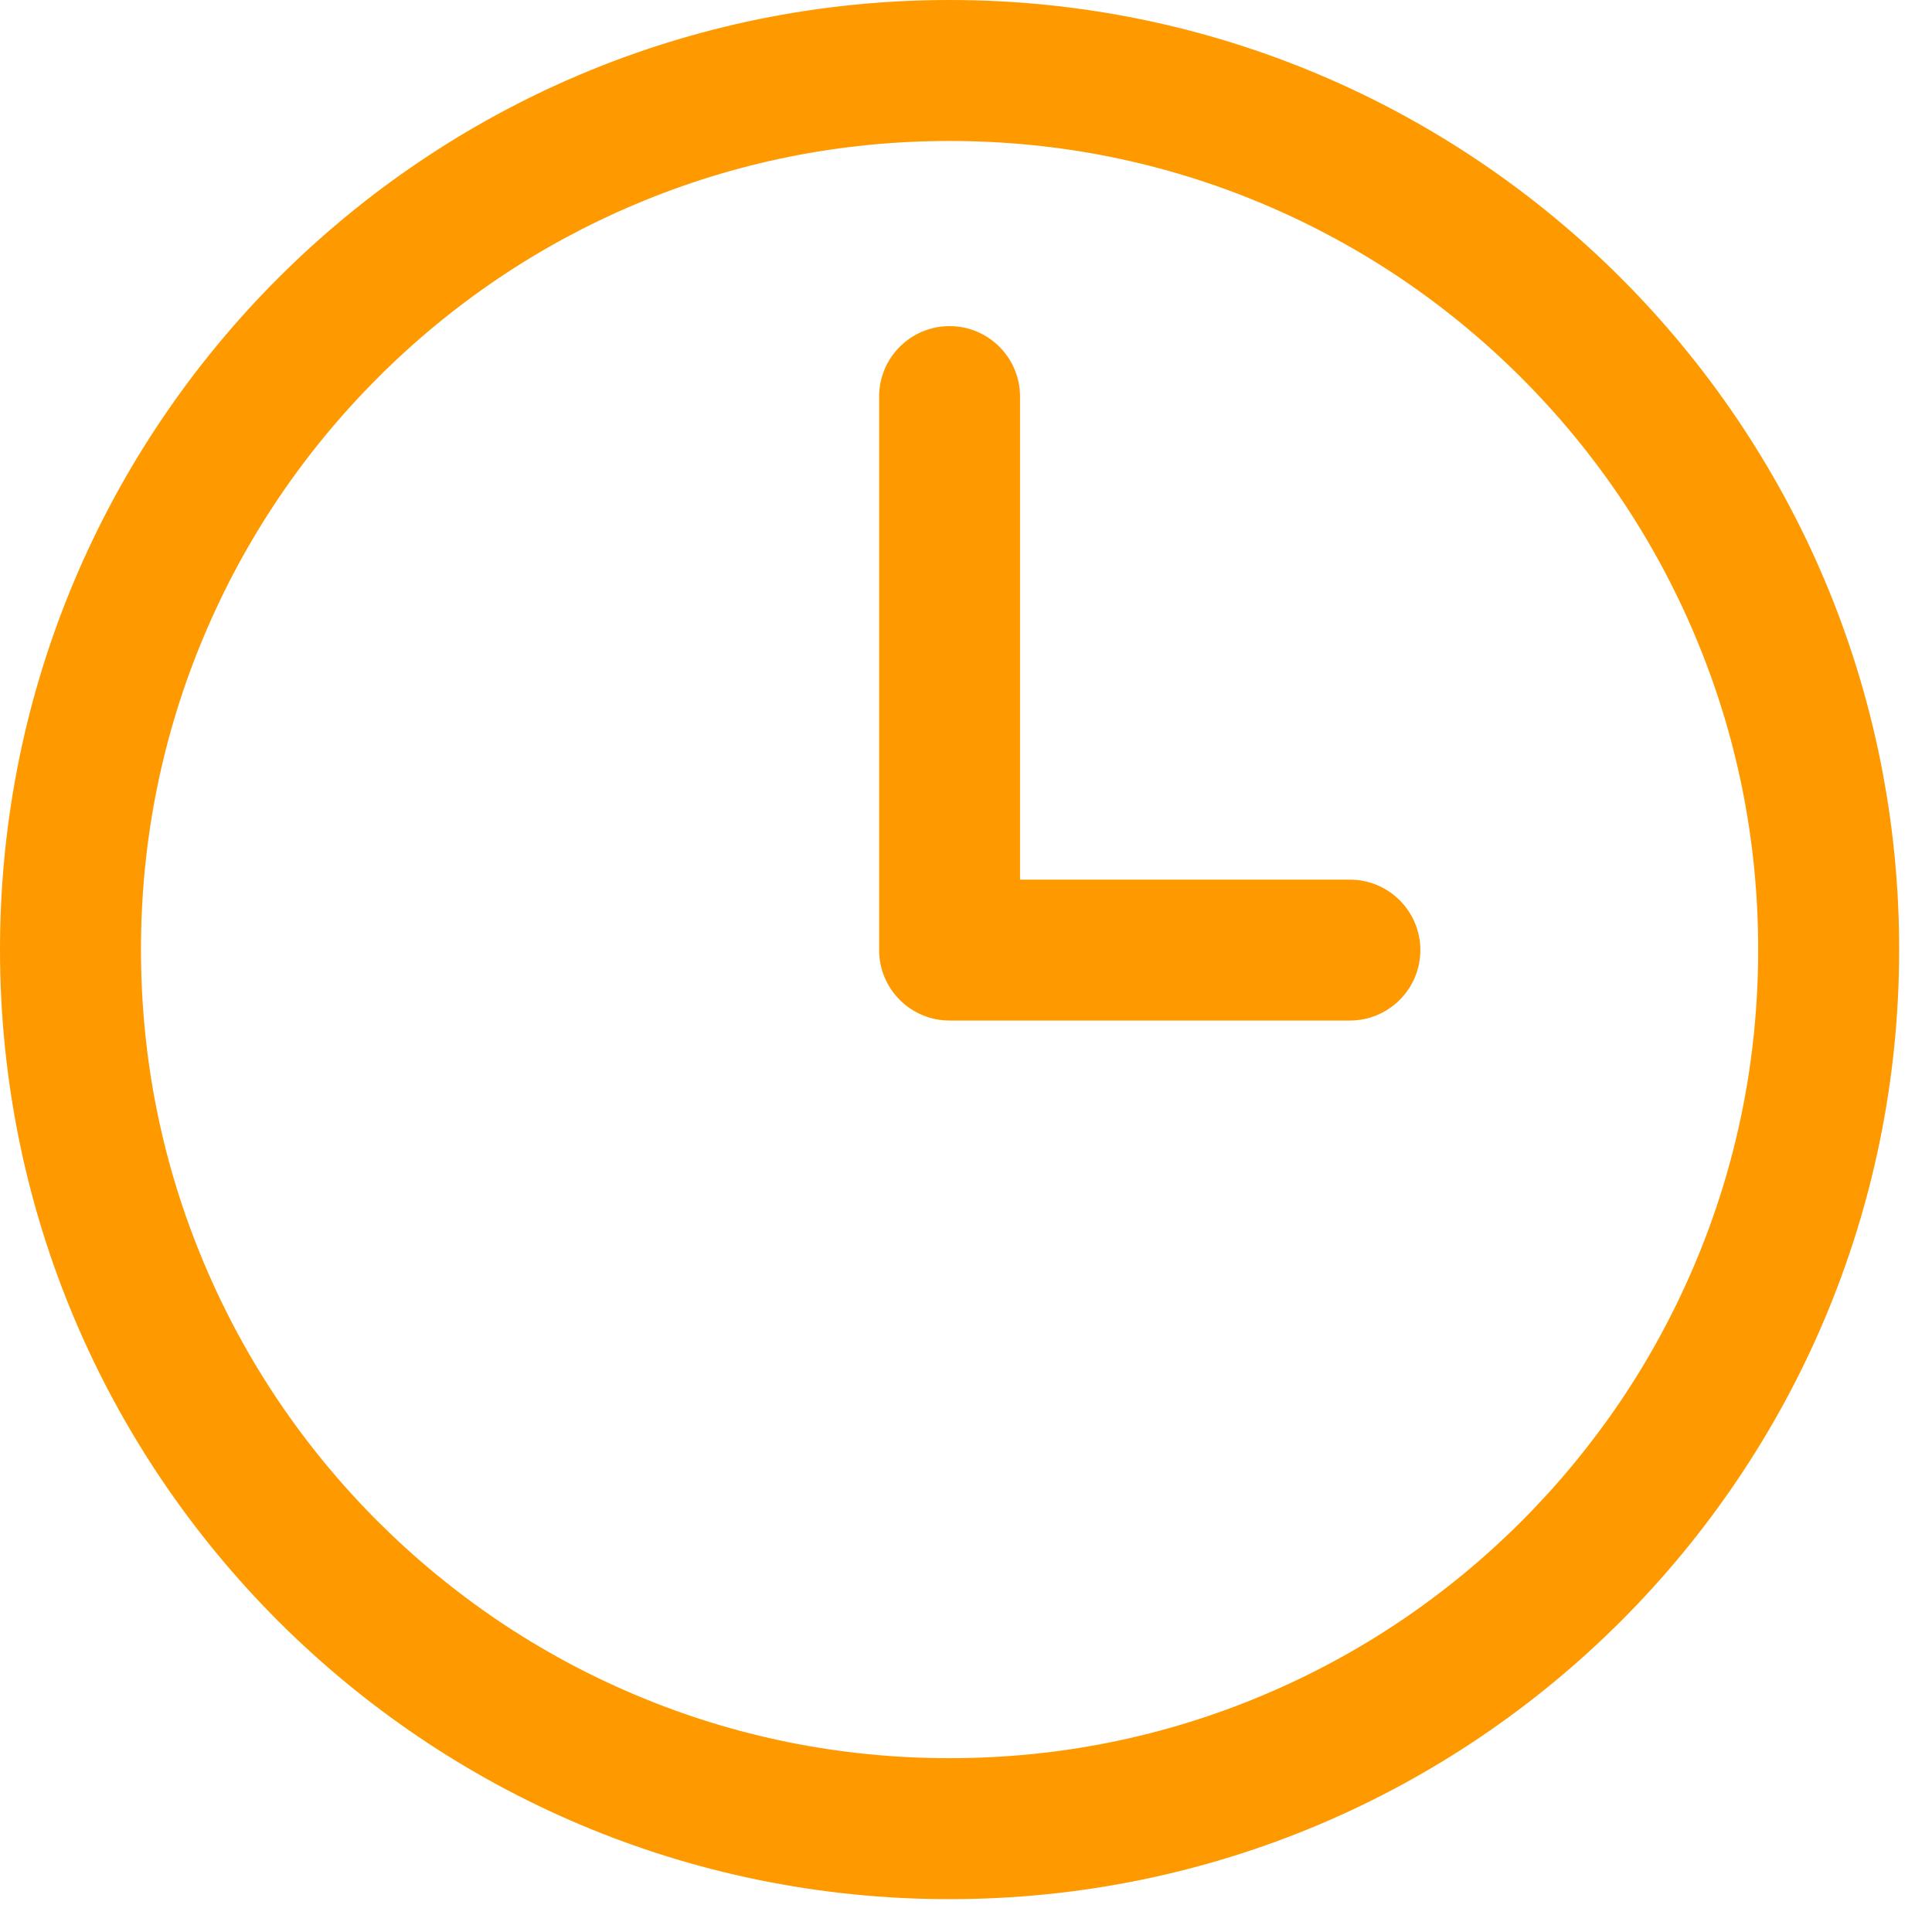 <svg width="30" height="30" viewBox="0 0 30 30" fill="none" xmlns="http://www.w3.org/2000/svg">
<path d="M14.745 2.189C16.441 2.189 18.085 2.52 19.632 3.175C21.126 3.807 22.469 4.713 23.624 5.866C24.777 7.02 25.683 8.363 26.315 9.858C26.97 11.405 27.301 13.049 27.301 14.745C27.301 16.441 26.97 18.085 26.315 19.632C25.683 21.126 24.777 22.469 23.624 23.624C22.47 24.777 21.127 25.683 19.632 26.315C18.085 26.97 16.441 27.301 14.745 27.301C13.049 27.301 11.405 26.97 9.858 26.315C8.364 25.683 7.021 24.777 5.866 23.624C4.713 22.47 3.807 21.127 3.175 19.632C2.52 18.085 2.189 16.441 2.189 14.745C2.189 13.049 2.52 11.405 3.175 9.858C3.807 8.364 4.713 7.021 5.866 5.866C7.02 4.713 8.363 3.807 9.858 3.175C11.405 2.52 13.049 2.189 14.745 2.189ZM14.745 0C6.602 0 0 6.602 0 14.745C0 22.888 6.602 29.49 14.745 29.49C22.888 29.49 29.49 22.889 29.49 14.745C29.49 6.601 22.888 0 14.745 0Z" fill="#FF9900"/>
<path d="M20.96 15.847H14.745C14.141 15.847 13.651 15.357 13.651 14.753V6.158C13.651 5.554 14.141 5.064 14.745 5.064C15.349 5.064 15.839 5.554 15.839 6.158V13.659H20.96C21.565 13.659 22.055 14.149 22.055 14.753C22.055 15.357 21.565 15.847 20.96 15.847Z" fill="#FF9900"/>
</svg>
